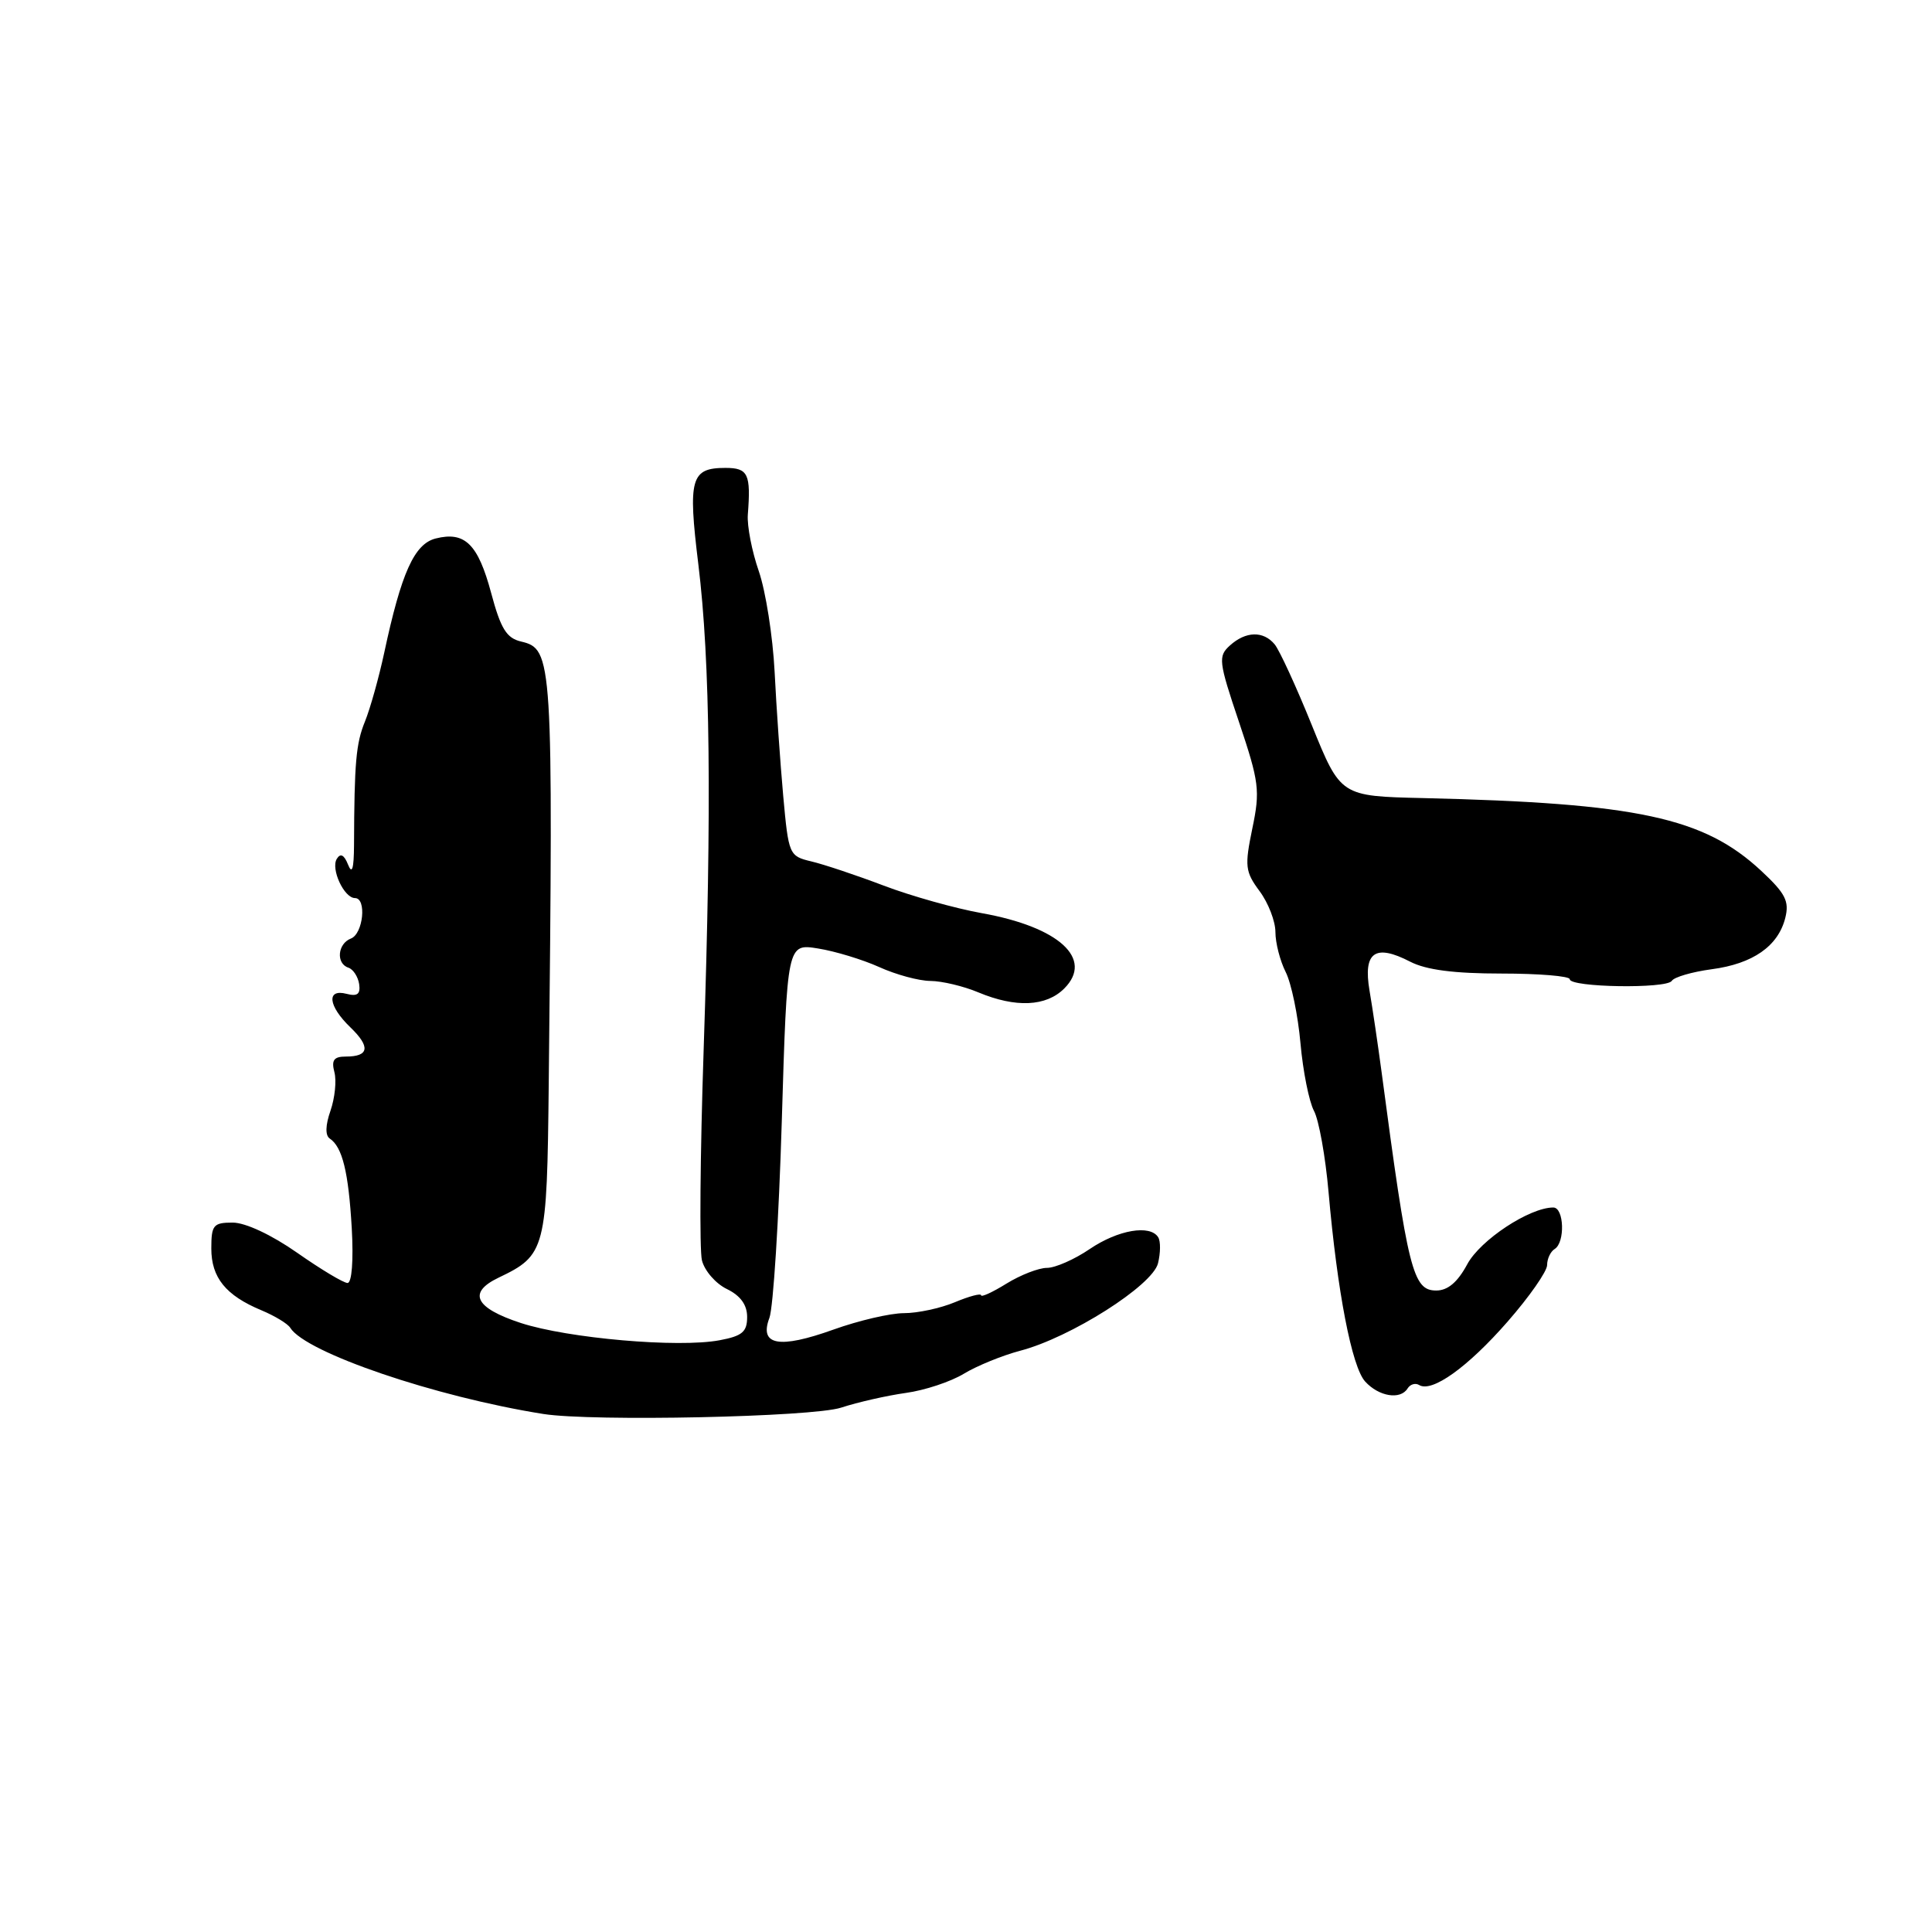 <?xml version="1.0" encoding="UTF-8" standalone="no"?>
<!DOCTYPE svg PUBLIC "-//W3C//DTD SVG 1.1//EN" "http://www.w3.org/Graphics/SVG/1.1/DTD/svg11.dtd" >
<svg xmlns="http://www.w3.org/2000/svg" xmlns:xlink="http://www.w3.org/1999/xlink" version="1.1" viewBox="0 0 256 256">
 <g >
 <path fill="currentColor"
d=" M 111.45 186.52 C 113.68 185.79 117.54 184.92 120.03 184.57 C 122.53 184.23 125.98 183.08 127.71 182.03 C 129.44 180.98 132.80 179.61 135.18 178.98 C 141.84 177.24 152.70 170.35 153.44 167.40 C 153.78 166.03 153.80 164.48 153.47 163.95 C 152.41 162.23 148.15 162.96 144.40 165.50 C 142.38 166.88 139.82 168.00 138.73 168.00 C 137.63 168.00 135.22 168.94 133.37 170.08 C 131.52 171.23 130.00 171.92 130.00 171.63 C 130.00 171.34 128.44 171.75 126.53 172.55 C 124.62 173.35 121.59 174.00 119.78 174.00 C 117.98 174.00 113.77 174.98 110.43 176.18 C 103.23 178.76 100.57 178.27 101.95 174.63 C 102.46 173.28 103.20 161.57 103.59 148.60 C 104.30 125.02 104.30 125.02 108.40 125.68 C 110.66 126.04 114.30 127.15 116.50 128.14 C 118.70 129.14 121.75 129.97 123.28 129.98 C 124.81 129.99 127.68 130.67 129.65 131.50 C 134.59 133.56 138.62 133.38 141.02 130.98 C 144.95 127.05 140.33 122.83 130.10 121.00 C 126.58 120.37 120.73 118.73 117.10 117.35 C 113.47 115.97 109.15 114.53 107.50 114.14 C 104.56 113.44 104.49 113.26 103.78 105.46 C 103.39 101.08 102.87 93.67 102.64 89.00 C 102.40 84.33 101.46 78.34 100.55 75.70 C 99.63 73.06 98.98 69.68 99.09 68.20 C 99.51 62.79 99.13 62.00 96.12 62.00 C 91.54 62.00 91.14 63.41 92.53 74.74 C 94.11 87.62 94.32 106.49 93.24 139.00 C 92.77 153.03 92.67 165.62 93.01 167.00 C 93.35 168.38 94.84 170.09 96.31 170.80 C 98.12 171.68 99.00 172.90 99.00 174.51 C 99.00 176.48 98.35 177.03 95.35 177.59 C 89.90 178.62 75.25 177.34 69.00 175.30 C 62.93 173.31 61.93 171.28 66.06 169.30 C 72.31 166.31 72.48 165.63 72.71 143.64 C 73.31 87.16 73.23 86.00 69.06 85.01 C 67.12 84.56 66.35 83.32 65.08 78.57 C 63.34 72.09 61.60 70.38 57.74 71.35 C 54.90 72.06 53.18 75.88 50.91 86.50 C 50.20 89.80 49.05 93.90 48.36 95.60 C 47.17 98.52 46.95 101.02 46.91 112.00 C 46.89 115.13 46.65 115.91 46.12 114.57 C 45.60 113.26 45.11 113.01 44.63 113.80 C 43.80 115.13 45.59 119.00 47.04 119.00 C 48.61 119.00 48.13 123.73 46.50 124.36 C 44.73 125.04 44.50 127.67 46.16 128.22 C 46.80 128.43 47.44 129.42 47.59 130.40 C 47.78 131.73 47.35 132.06 45.93 131.69 C 43.22 130.98 43.48 133.29 46.42 136.12 C 49.11 138.71 48.92 140.00 45.82 140.00 C 44.24 140.00 43.89 140.47 44.31 142.07 C 44.61 143.21 44.37 145.50 43.79 147.18 C 43.12 149.09 43.08 150.45 43.69 150.86 C 45.37 151.98 46.18 155.30 46.61 162.75 C 46.85 167.03 46.62 170.00 46.05 170.00 C 45.52 170.00 42.52 168.20 39.38 166.00 C 35.98 163.62 32.52 162.00 30.83 162.00 C 28.27 162.00 28.00 162.33 28.00 165.43 C 28.00 169.29 29.91 171.65 34.64 173.62 C 36.41 174.36 38.13 175.40 38.46 175.94 C 40.50 179.23 57.69 185.09 72.00 187.36 C 78.47 188.38 107.63 187.77 111.45 186.52 Z  M 186.51 183.98 C 186.86 183.42 187.54 183.22 188.04 183.52 C 189.73 184.57 194.49 181.16 199.75 175.14 C 202.64 171.84 205.00 168.46 205.00 167.63 C 205.00 166.80 205.45 165.84 206.00 165.50 C 207.41 164.63 207.25 160.00 205.82 160.00 C 202.67 160.00 196.15 164.30 194.42 167.52 C 193.14 169.90 191.84 171.00 190.31 171.00 C 187.21 171.00 186.56 168.40 183.06 142.00 C 182.58 138.43 181.87 133.59 181.47 131.27 C 180.60 126.16 182.20 125.02 186.86 127.43 C 188.97 128.52 192.68 129.00 198.95 129.00 C 203.93 129.00 208.00 129.34 208.00 129.75 C 208.01 130.84 220.85 131.04 221.52 129.97 C 221.83 129.47 224.21 128.78 226.80 128.43 C 232.27 127.71 235.62 125.37 236.56 121.62 C 237.11 119.41 236.58 118.38 233.36 115.38 C 225.76 108.31 216.96 106.42 188.57 105.75 C 177.64 105.50 177.64 105.50 173.84 96.13 C 171.76 90.98 169.53 86.14 168.90 85.38 C 167.40 83.57 165.07 83.63 162.97 85.53 C 161.39 86.96 161.46 87.62 164.18 95.69 C 166.85 103.64 166.99 104.75 165.94 109.78 C 164.91 114.77 164.99 115.50 166.90 118.08 C 168.06 119.64 169.00 122.08 169.00 123.51 C 169.00 124.93 169.61 127.31 170.36 128.80 C 171.11 130.28 171.99 134.54 172.32 138.24 C 172.65 141.95 173.46 145.98 174.11 147.20 C 174.76 148.42 175.63 153.26 176.04 157.96 C 177.20 171.16 179.12 181.11 180.89 183.06 C 182.70 185.05 185.56 185.52 186.51 183.98 Z "/>
</g>
</svg>